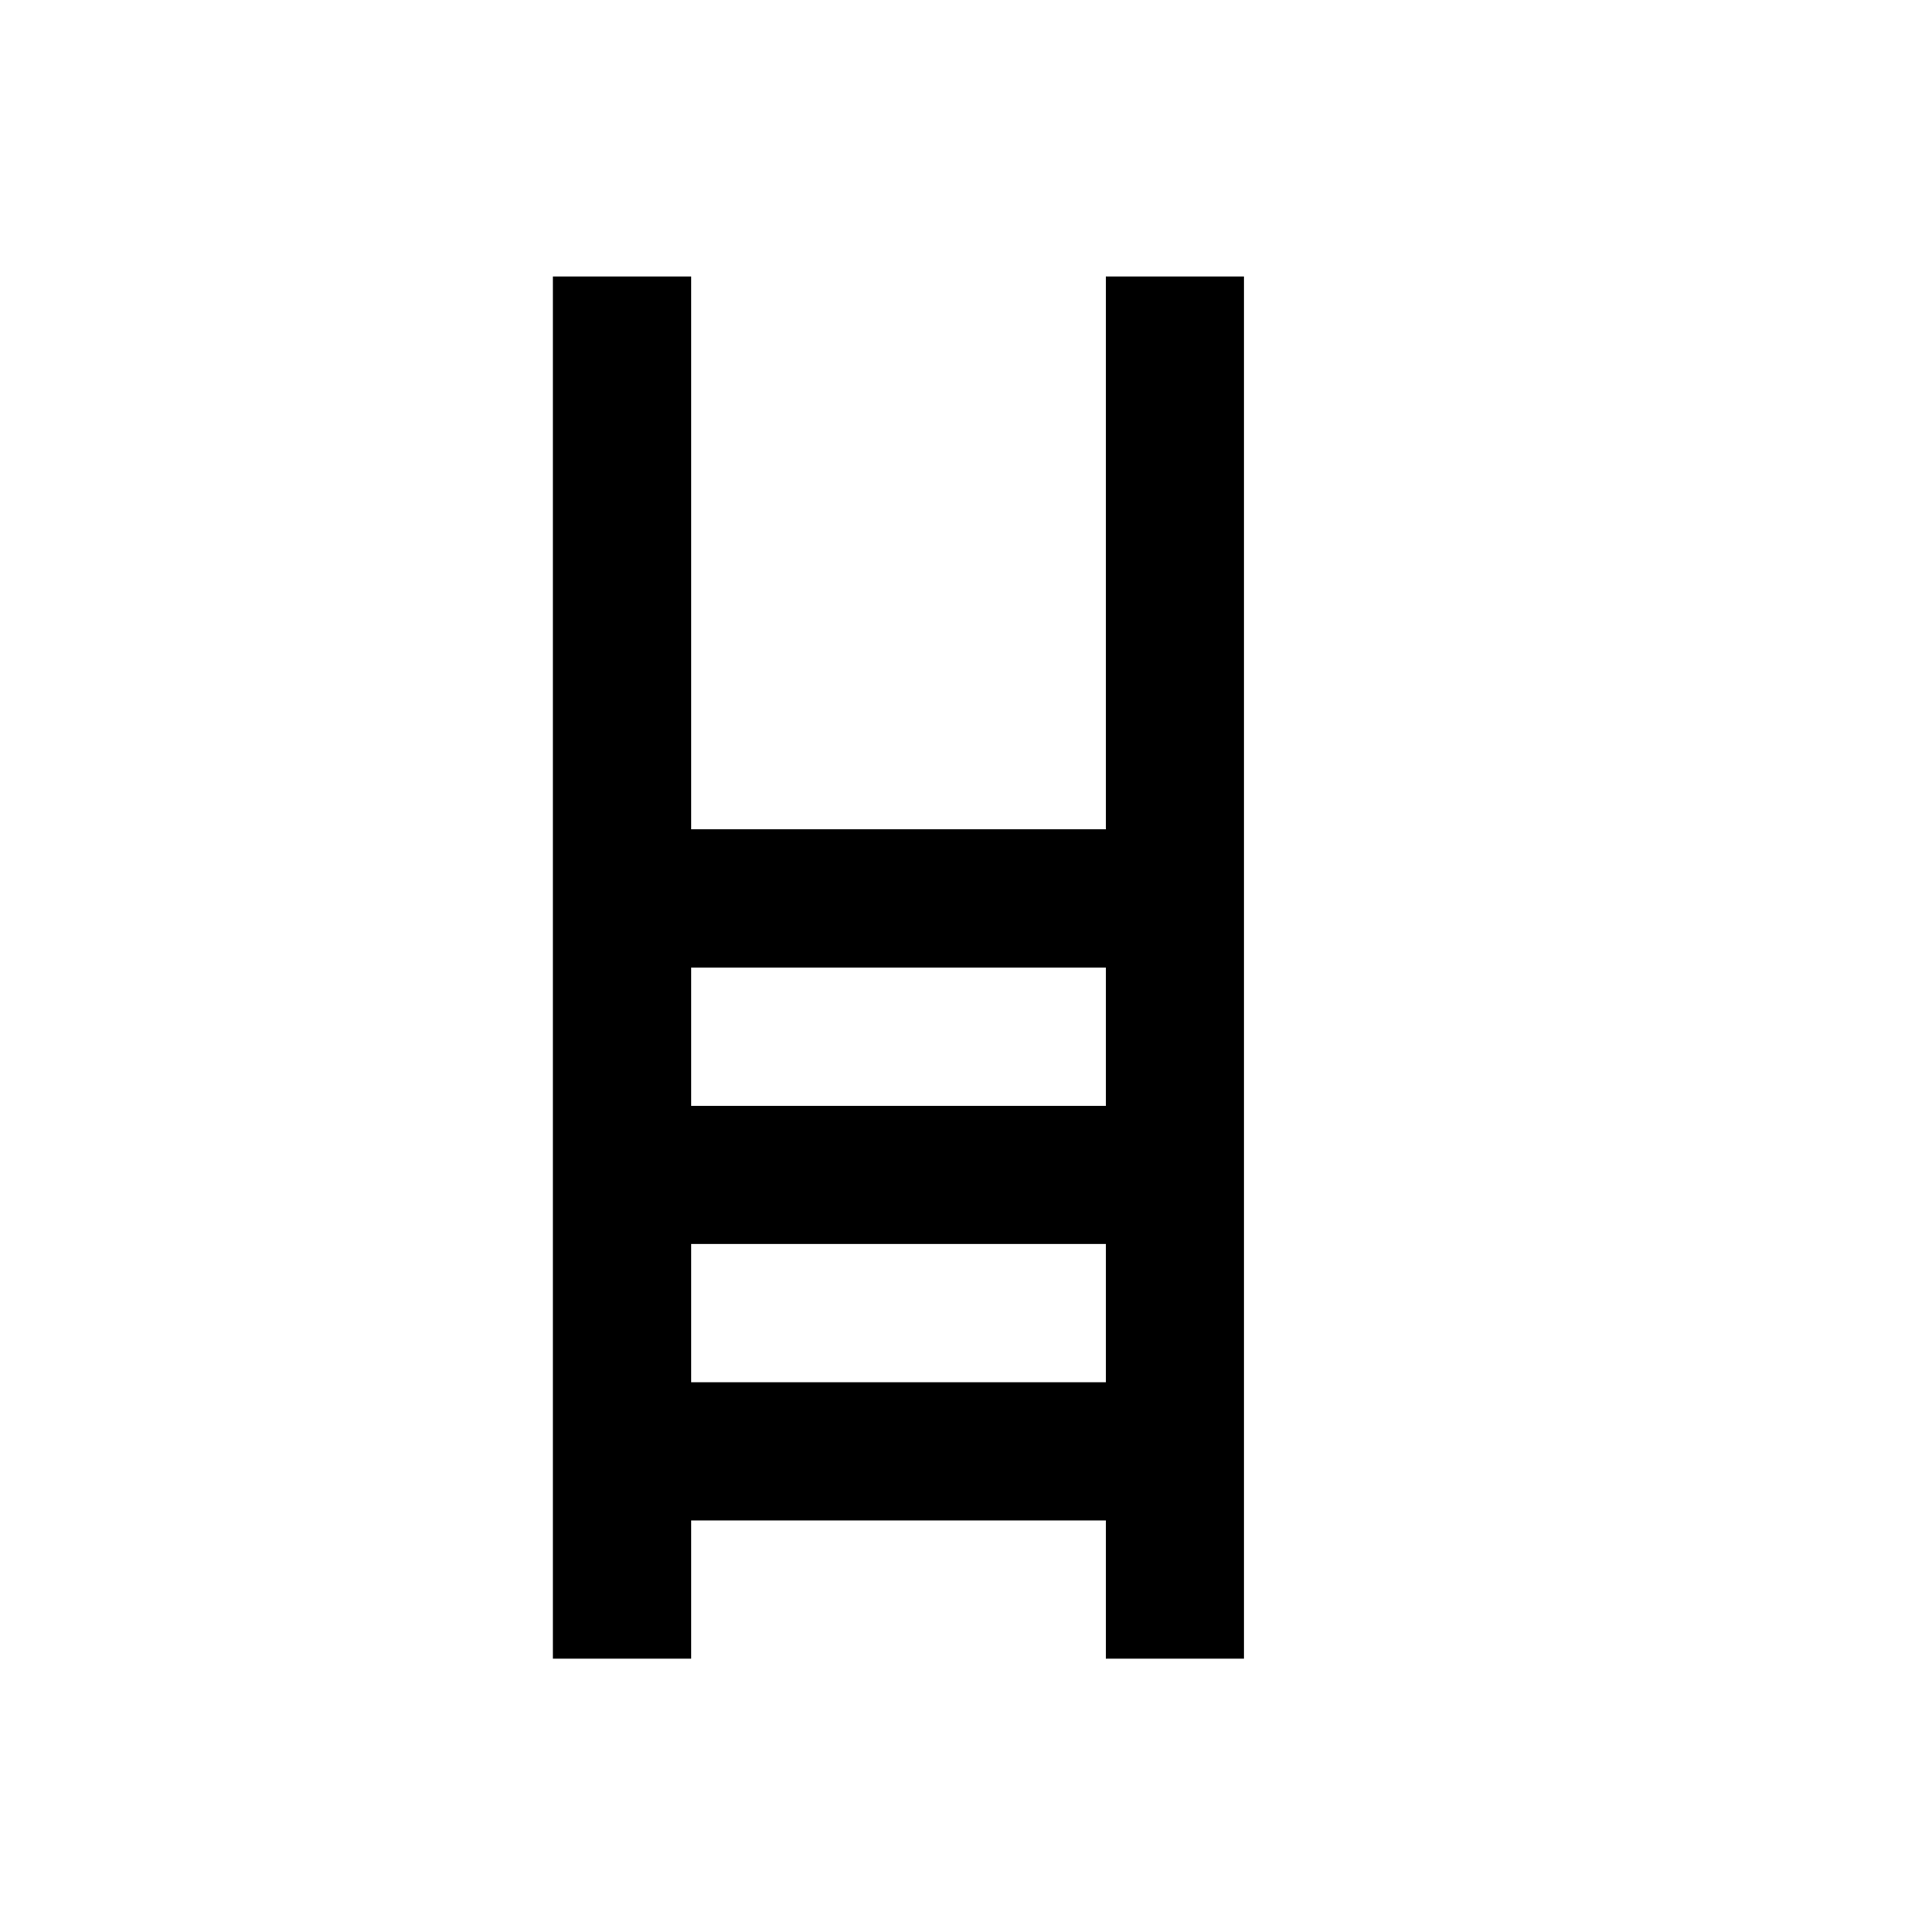 <?xml version="1.0" encoding="UTF-8" standalone="no"?>
<svg
   xmlns:dc="http://purl.org/dc/elements/1.1/"
   xmlns:cc="http://creativecommons.org/ns#"
   xmlns:rdf="http://www.w3.org/1999/02/22-rdf-syntax-ns#"
   xmlns:svg="http://www.w3.org/2000/svg"
   xmlns="http://www.w3.org/2000/svg"
   width="14"
   height="14"
   viewBox="0 0 3.704 3.704"
   version="1.1"
   id="svg8">
  <defs
     id="defs2" />
  <g
     id="layer1"
     transform="translate(0,-293.296)">
    <path
       id="rect22"
       transform="matrix(0.265,0,0,0.265,0,293.296)"
       d="M 4 2 L 4 12 L 5 12 L 5 11 L 8 11 L 8 12 L 9 12 L 9 2 L 8 2 L 8 6 L 5 6 L 5 2 L 4 2 z M 5 7 L 8 7 L 8 8 L 5 8 L 5 7 z M 5 9 L 8 9 L 8 10 L 5 10 L 5 9 z "
       style="opacity:1;fill:#000000;fill-rule:evenodd;stroke-width:1" />
  </g>
</svg>
